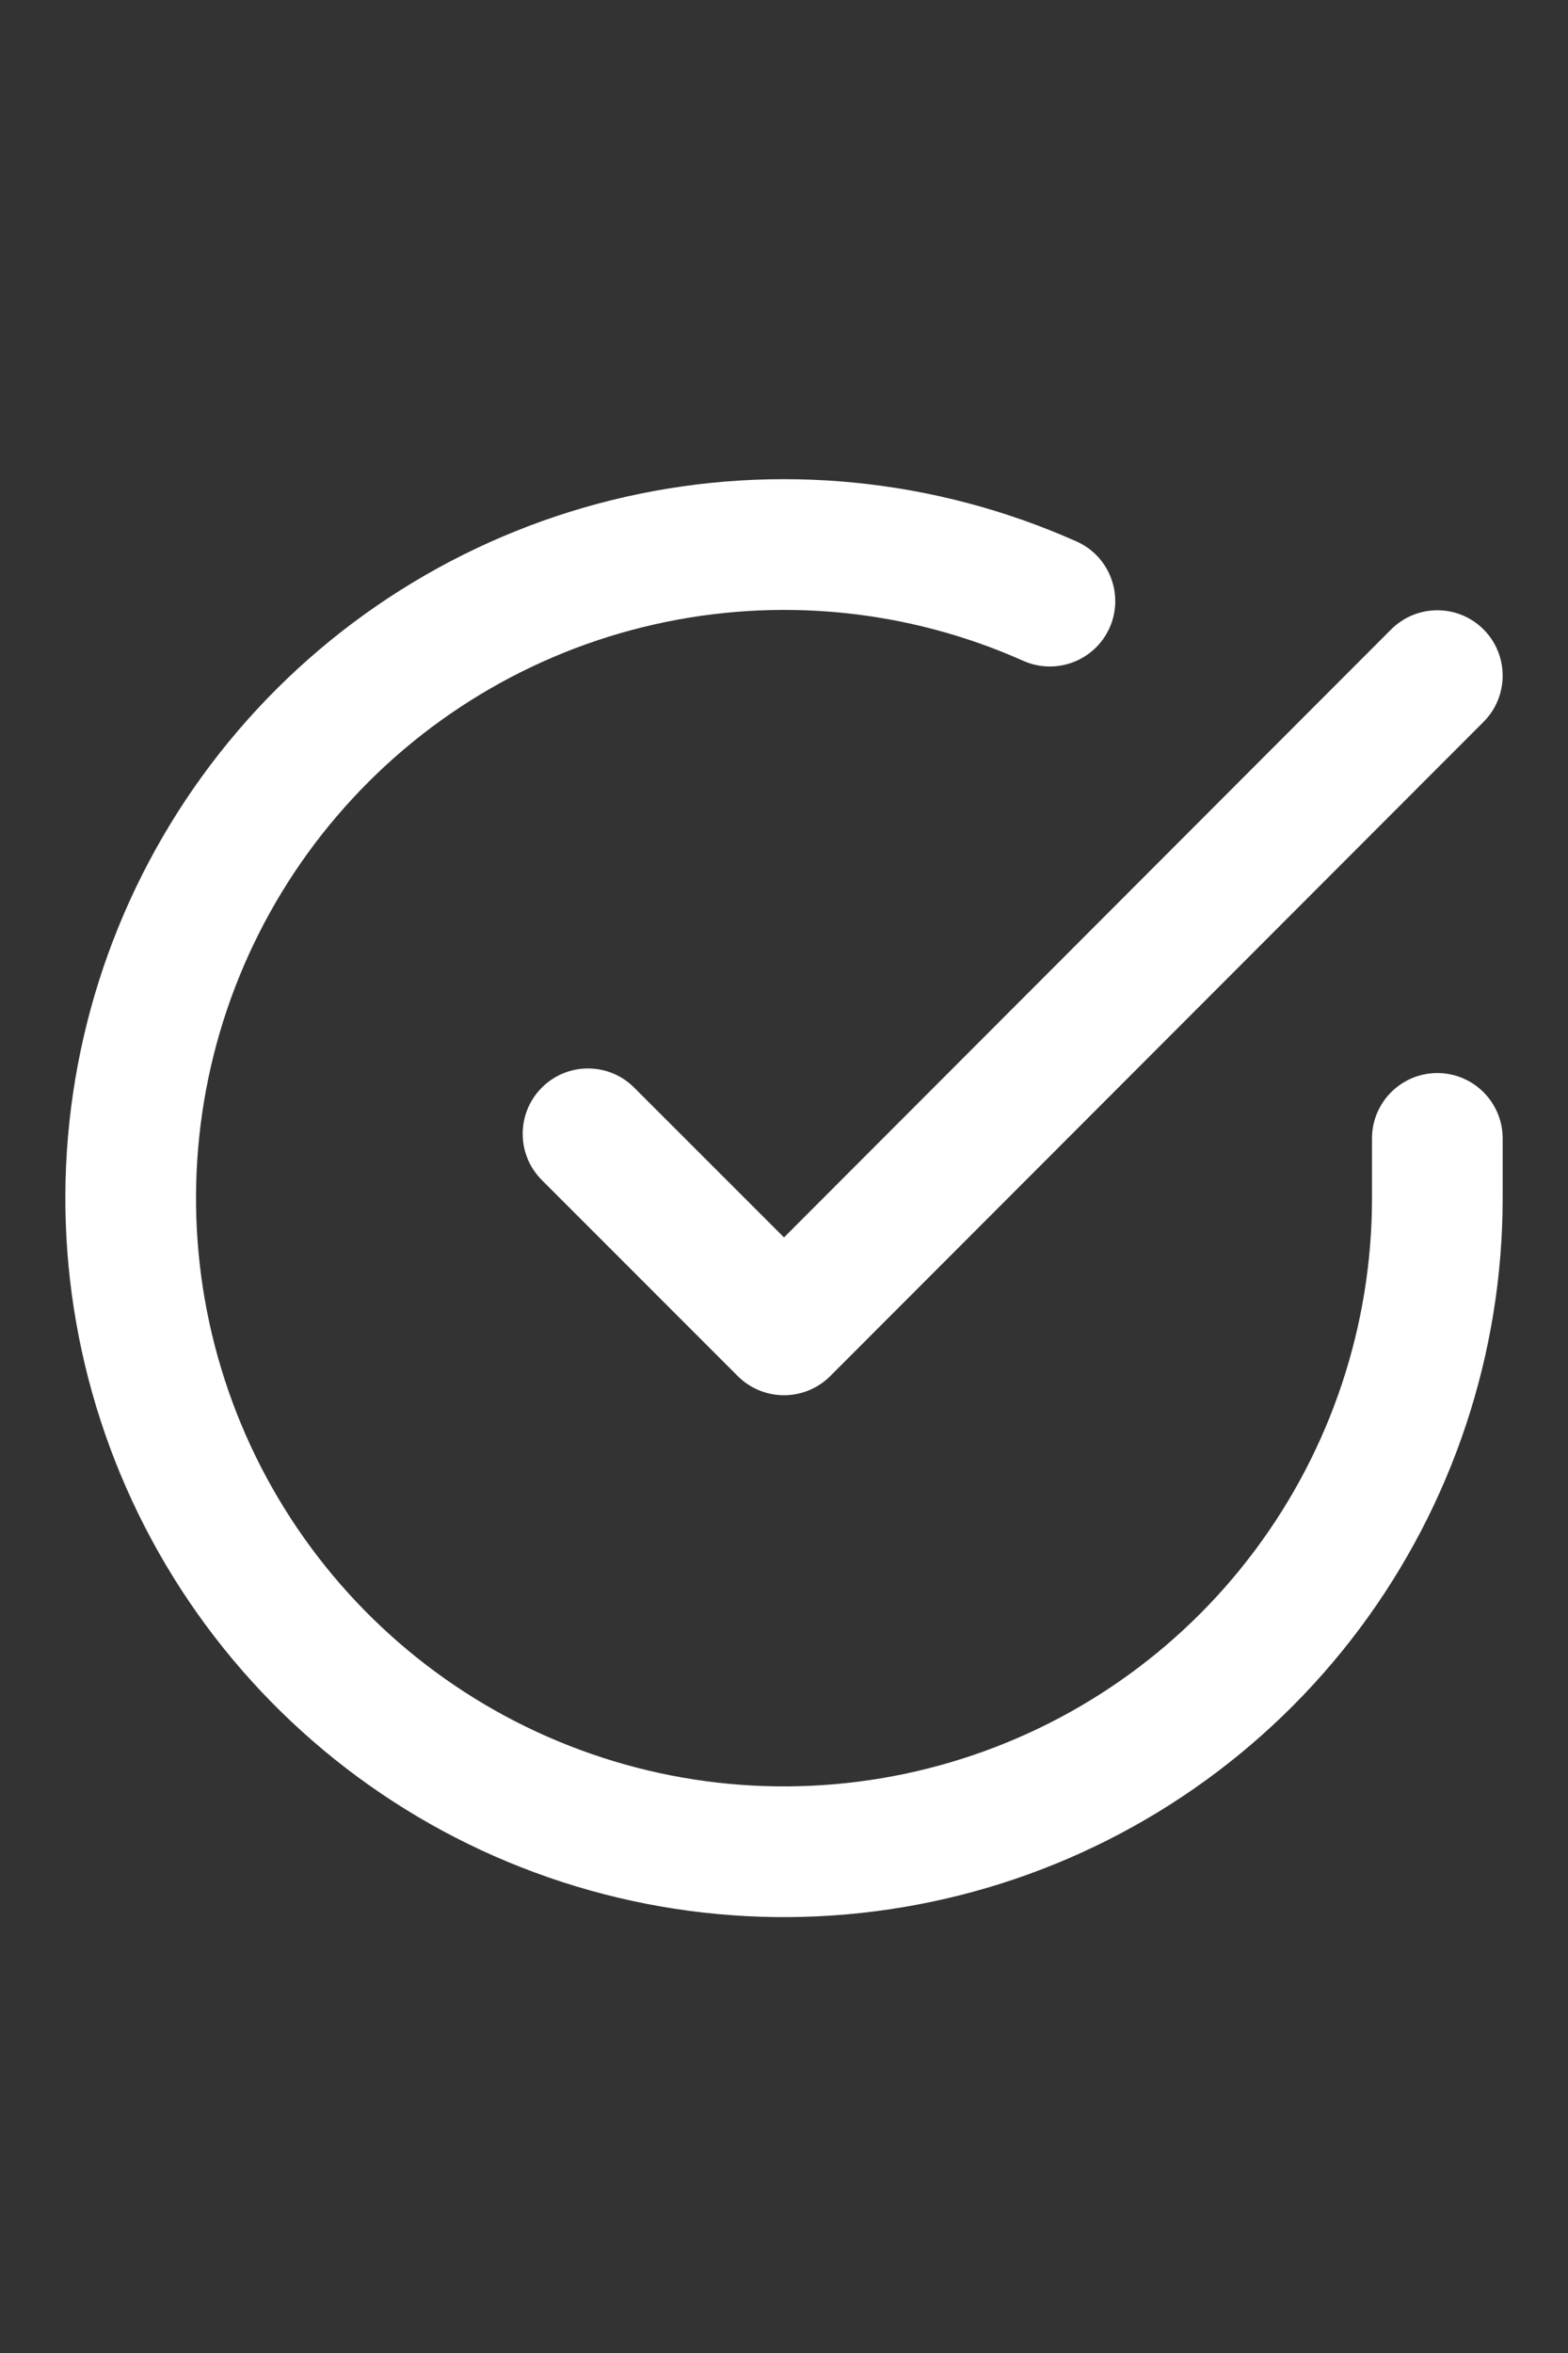 <svg width="18" height="27" viewBox="0 0 18 27" fill="none" xmlns="http://www.w3.org/2000/svg">
<rect x="0" y="0" width="18" height="27" fill="#333333" stroke="none"/>
<path fill-rule="evenodd" clip-rule="evenodd" d="M11.747 7.583C10.418 6.99 8.932 6.844 7.512 7.165C6.093 7.485 4.815 8.256 3.869 9.363C2.923 10.469 2.36 11.852 2.265 13.304C2.169 14.757 2.545 16.201 3.337 17.422C4.13 18.643 5.295 19.576 6.661 20.08C8.026 20.585 9.518 20.634 10.914 20.221C12.31 19.809 13.535 18.956 14.406 17.79C15.278 16.624 15.749 15.208 15.75 13.752V13.063C15.75 12.649 16.086 12.313 16.5 12.313C16.914 12.313 17.25 12.649 17.25 13.063V13.753C17.249 15.532 16.673 17.263 15.608 18.688C14.543 20.113 13.045 21.156 11.339 21.66C9.633 22.164 7.81 22.104 6.141 21.487C4.472 20.871 3.047 19.731 2.079 18.239C1.111 16.746 0.651 14.981 0.768 13.206C0.885 11.431 1.573 9.741 2.729 8.388C3.884 7.036 5.447 6.093 7.182 5.701C8.917 5.309 10.733 5.489 12.358 6.213C12.736 6.381 12.906 6.825 12.738 7.203C12.569 7.581 12.126 7.751 11.747 7.583Z" fill="white"/>
<path fill-rule="evenodd" clip-rule="evenodd" d="M17.03 7.222C17.323 7.515 17.323 7.99 17.031 8.283L9.531 15.79C9.39 15.931 9.199 16.01 9 16.01C8.801 16.01 8.61 15.931 8.47 15.791L6.22 13.541C5.927 13.248 5.927 12.773 6.22 12.48C6.513 12.187 6.987 12.187 7.28 12.48L9 14.199L15.969 7.223C16.262 6.93 16.737 6.929 17.03 7.222Z" fill="white"/>
</svg>
